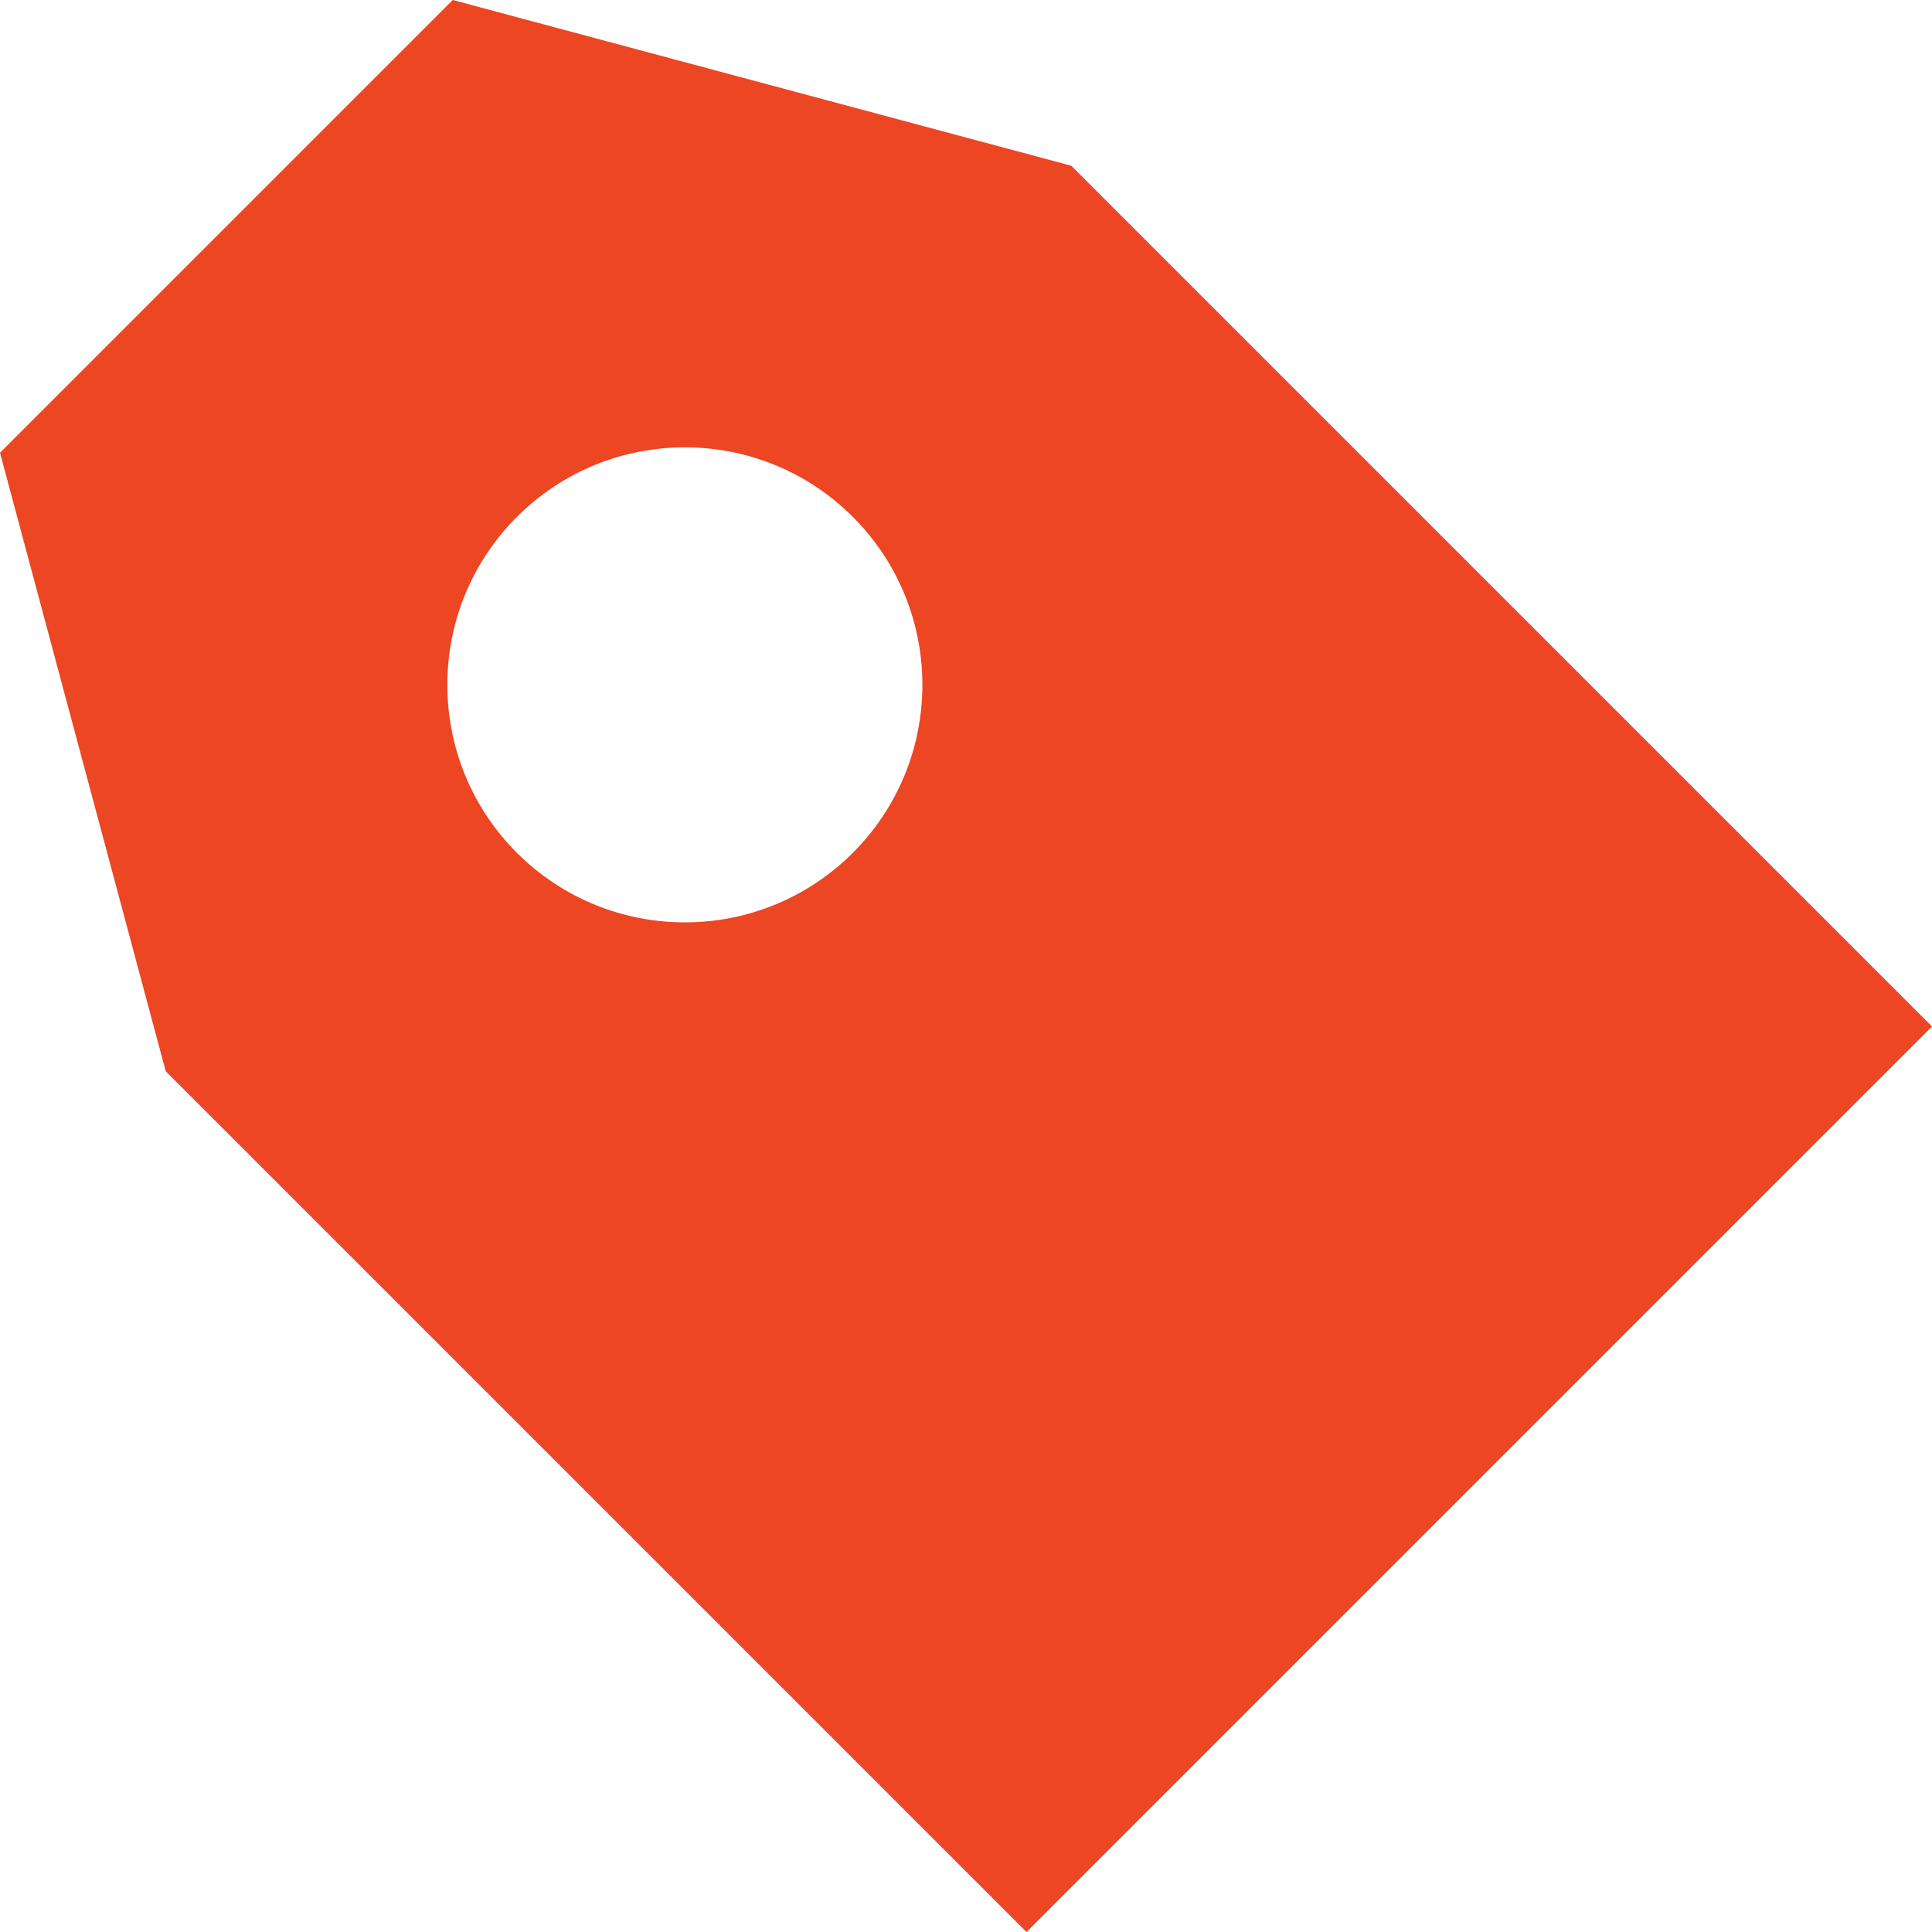 <?xml version="1.0" encoding="iso-8859-1"?>
<!DOCTYPE svg PUBLIC "-//W3C//DTD SVG 1.1//EN" "http://www.w3.org/Graphics/SVG/1.1/DTD/svg11.dtd">
<svg version="1.1" id="Layer_1" xmlns="http://www.w3.org/2000/svg" xmlns:xlink="http://www.w3.org/1999/xlink" x="0px" y="0px"
	 width="216.9px" height="216.899px" viewBox="0 0 216.9 216.899" style="enable-background:new 0 0 216.9 216.899;"
	 xml:space="preserve">
<path style="fill:#ec4622;" d="M120.262,18.604L50.829,0L0,50.829l18.604,69.434l96.638,96.637L216.9,115.242L120.262,18.604z M58.031,95.743
	c-10.414-10.414-10.414-27.299,0-37.713c10.414-10.414,27.299-10.414,37.713,0c10.414,10.414,10.414,27.299,0,37.713
	C85.33,106.156,68.445,106.156,58.031,95.743z"/>
</svg>
